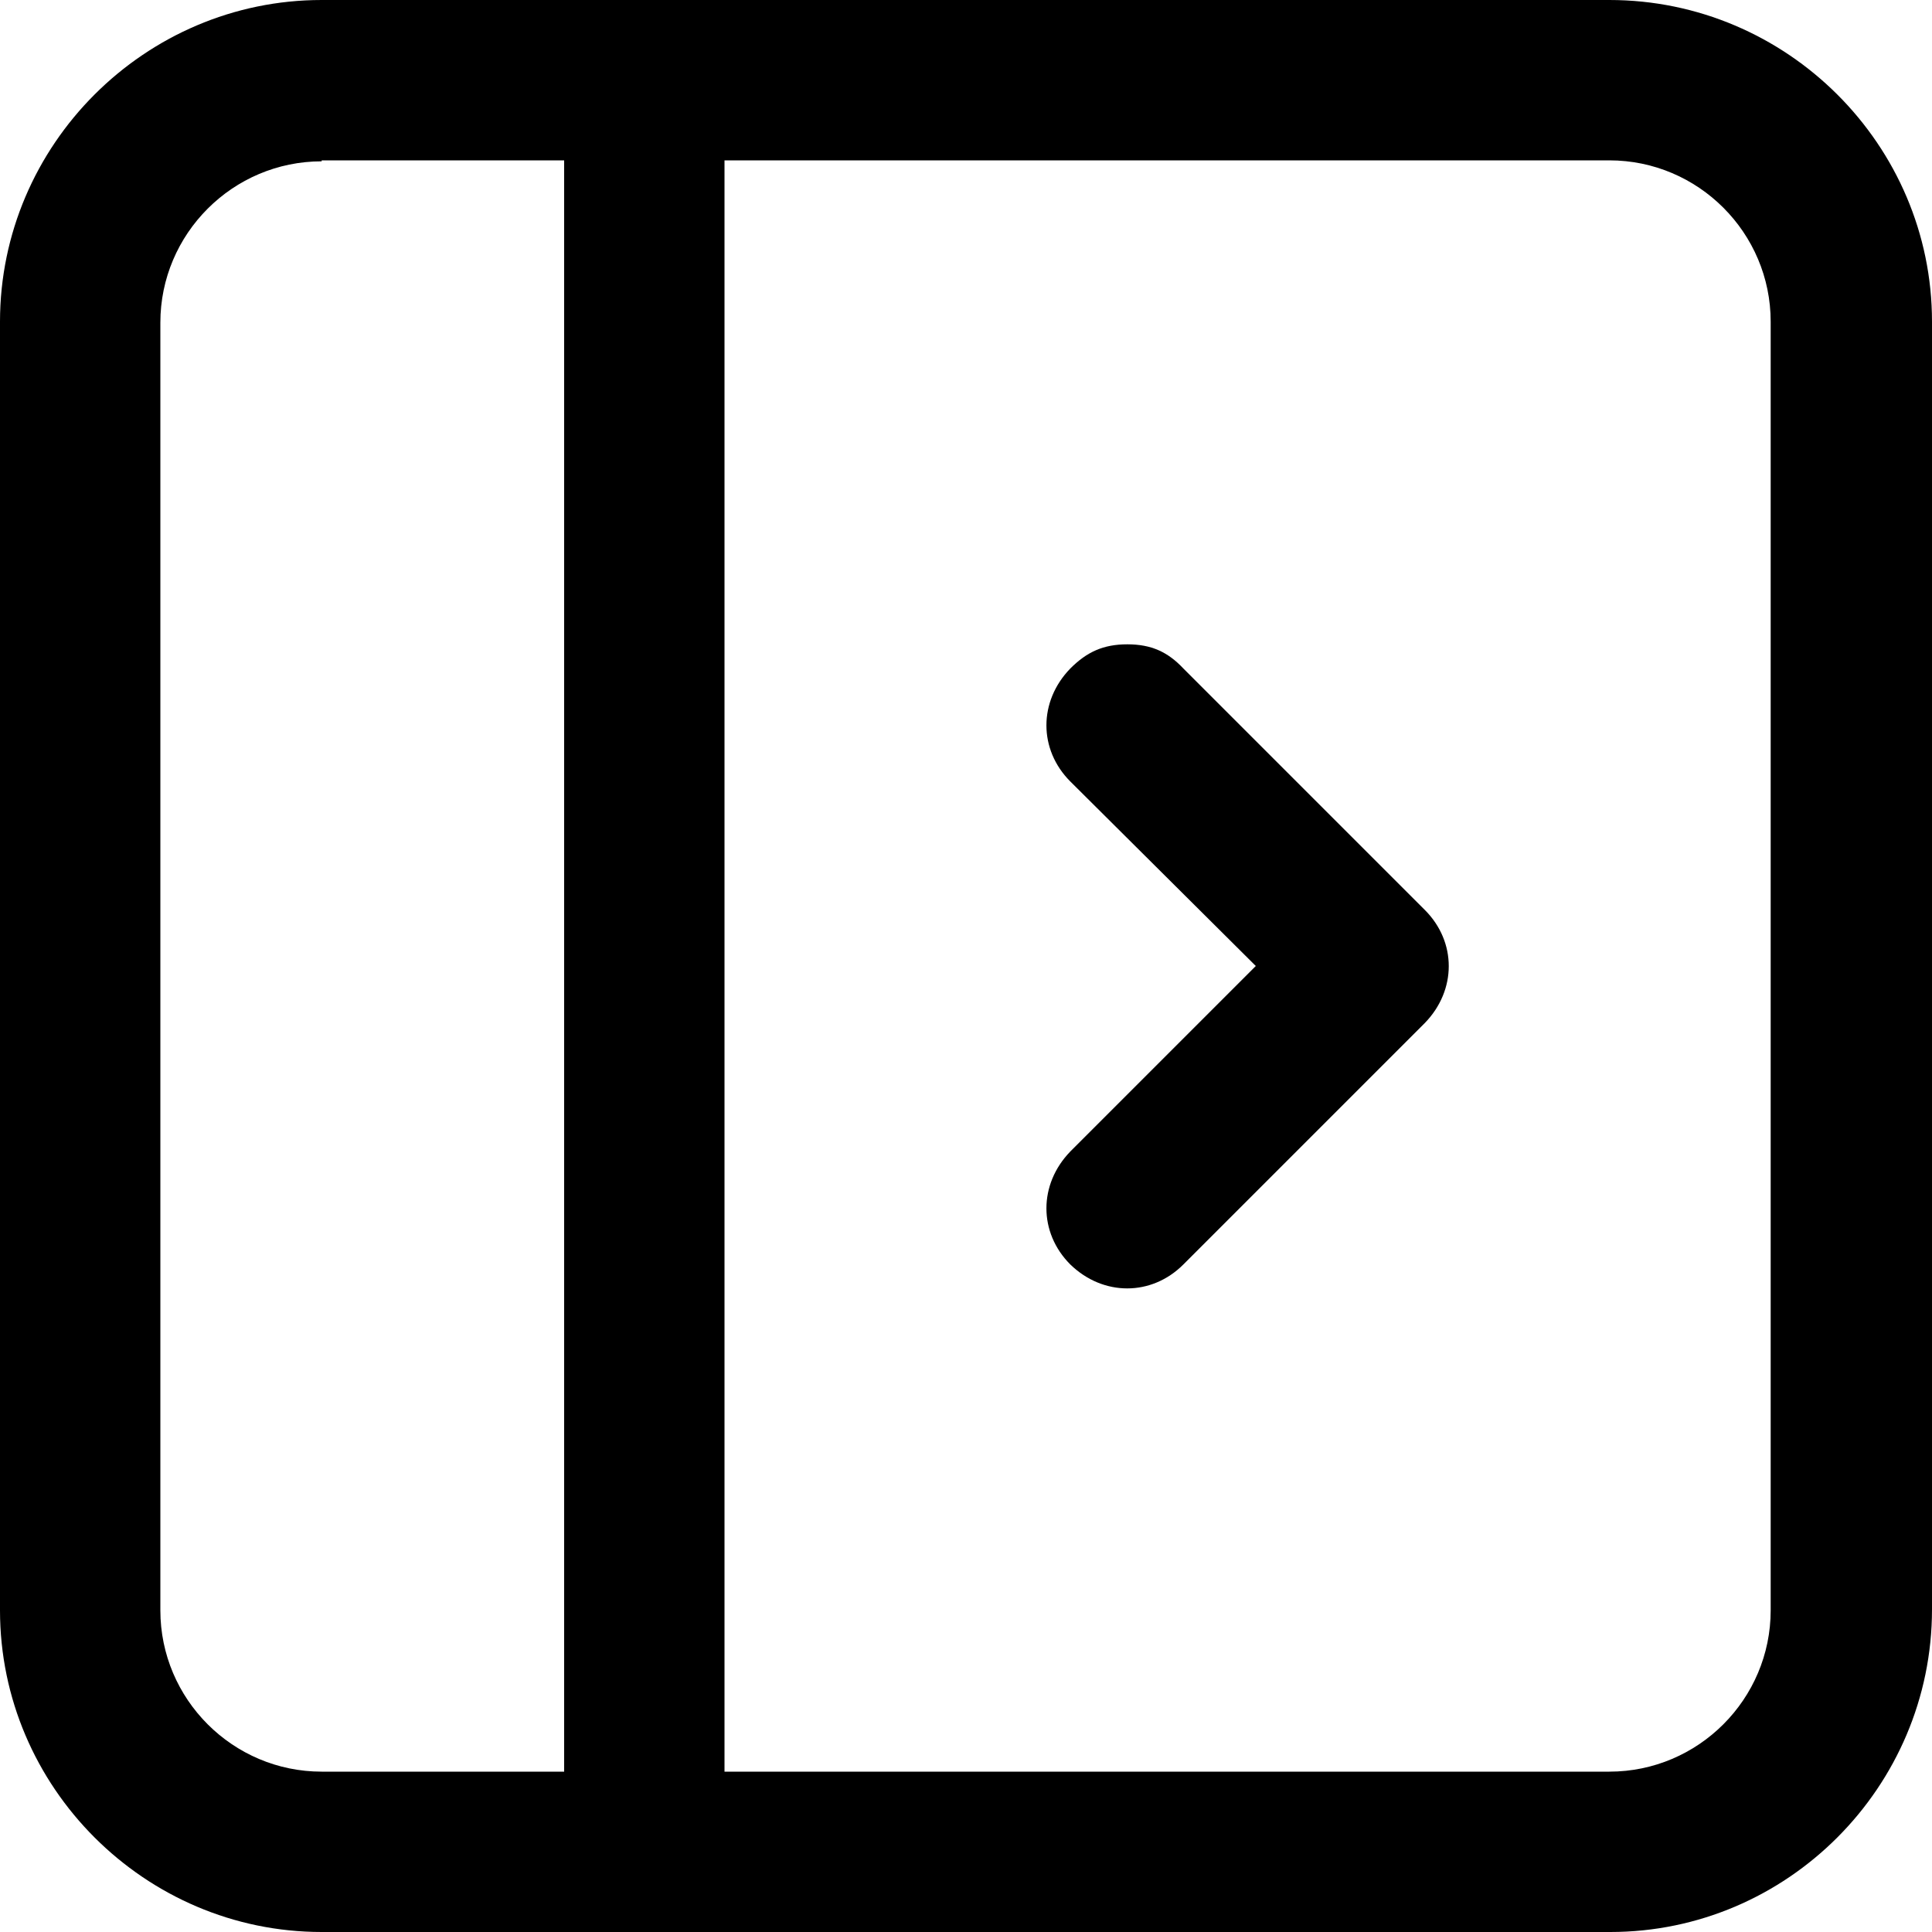 <svg t="1736825768700" class="icon" viewBox="0 0 1024 1024" version="1.1" xmlns="http://www.w3.org/2000/svg" p-id="4547"
    width="200" height="200">
    <path
        d="M852.992 0H170.496C76.8 0 0 76.8 0 170.496v683.008C0 947.2 76.8 1024 170.496 1024h683.008c93.696 0 170.496-76.8 170.496-171.008V170.496C1024 76.8 947.2 0 852.992 0z m-768 853.504V171.008c0-47.104 38.4-85.504 85.504-85.504v-0.512h128.512v854.016H170.496c-47.104 0-85.504-38.4-85.504-85.504z m853.504 0c0 47.104-38.4 85.504-85.504 85.504H384V84.992h468.992c47.104 0 85.504 38.4 85.504 85.504v683.008z"
        p-id="4548" fill="currentColor"></path>
    <path
        d="M627.2 354.304c-8.192-8.704-16.896-12.8-29.696-12.8s-21.504 4.096-30.208 12.8c-16.896 17.408-16.896 43.008 0 59.904L665.6 512l-98.304 98.304c-16.896 17.408-16.896 43.008 0 59.904 17.408 16.896 43.008 16.896 59.904 0l128-128c16.896-17.408 16.896-43.008 0-59.904l-128-128z"
        p-id="4549" fill="currentColor"></path>
</svg>